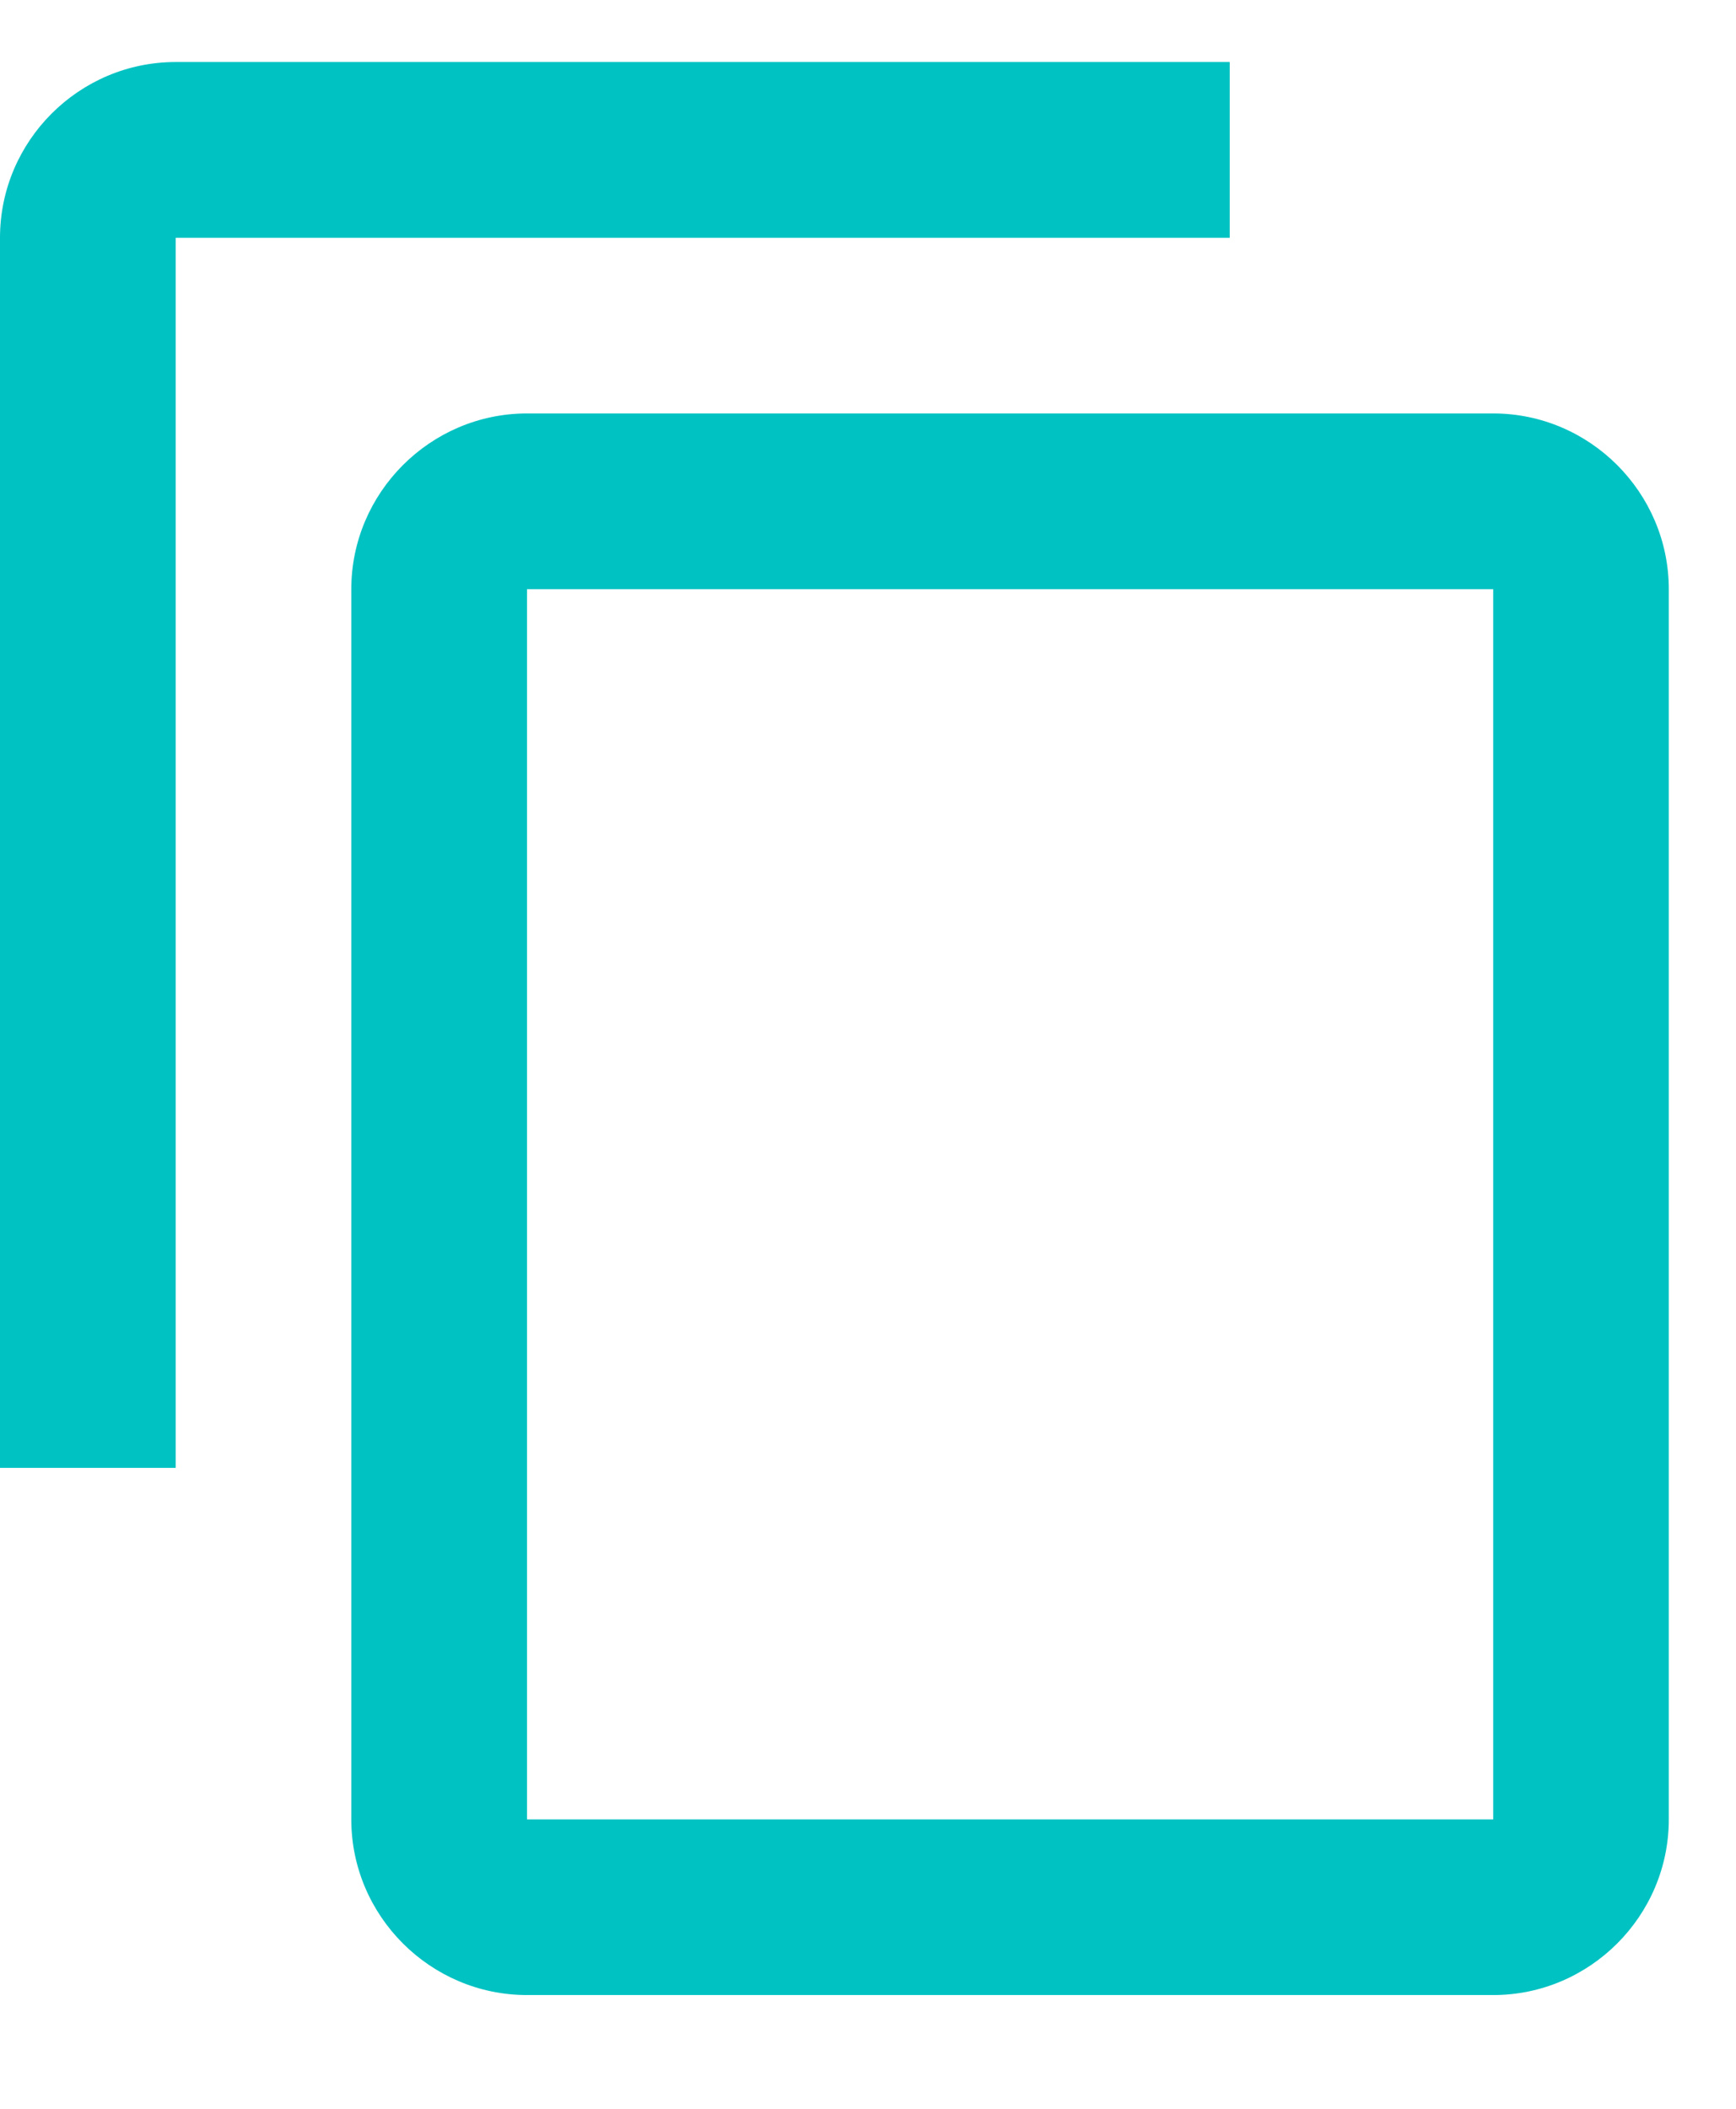 <svg width="14" height="17" viewBox="0 0 14 17" fill="none" xmlns="http://www.w3.org/2000/svg">
<path d="M9.917 0.5H1.417C0.637 0.5 0 1.137 0 1.917V11.833H1.417V1.917H9.917V0.5ZM12.042 3.333H4.25C3.471 3.333 2.833 3.971 2.833 4.75V14.667C2.833 15.446 3.471 16.083 4.25 16.083H12.042C12.821 16.083 13.458 15.446 13.458 14.667V4.75C13.458 3.971 12.821 3.333 12.042 3.333ZM12.042 14.667H4.25V4.75H12.042V14.667Z" fill="#00C2C2"/>
</svg>
